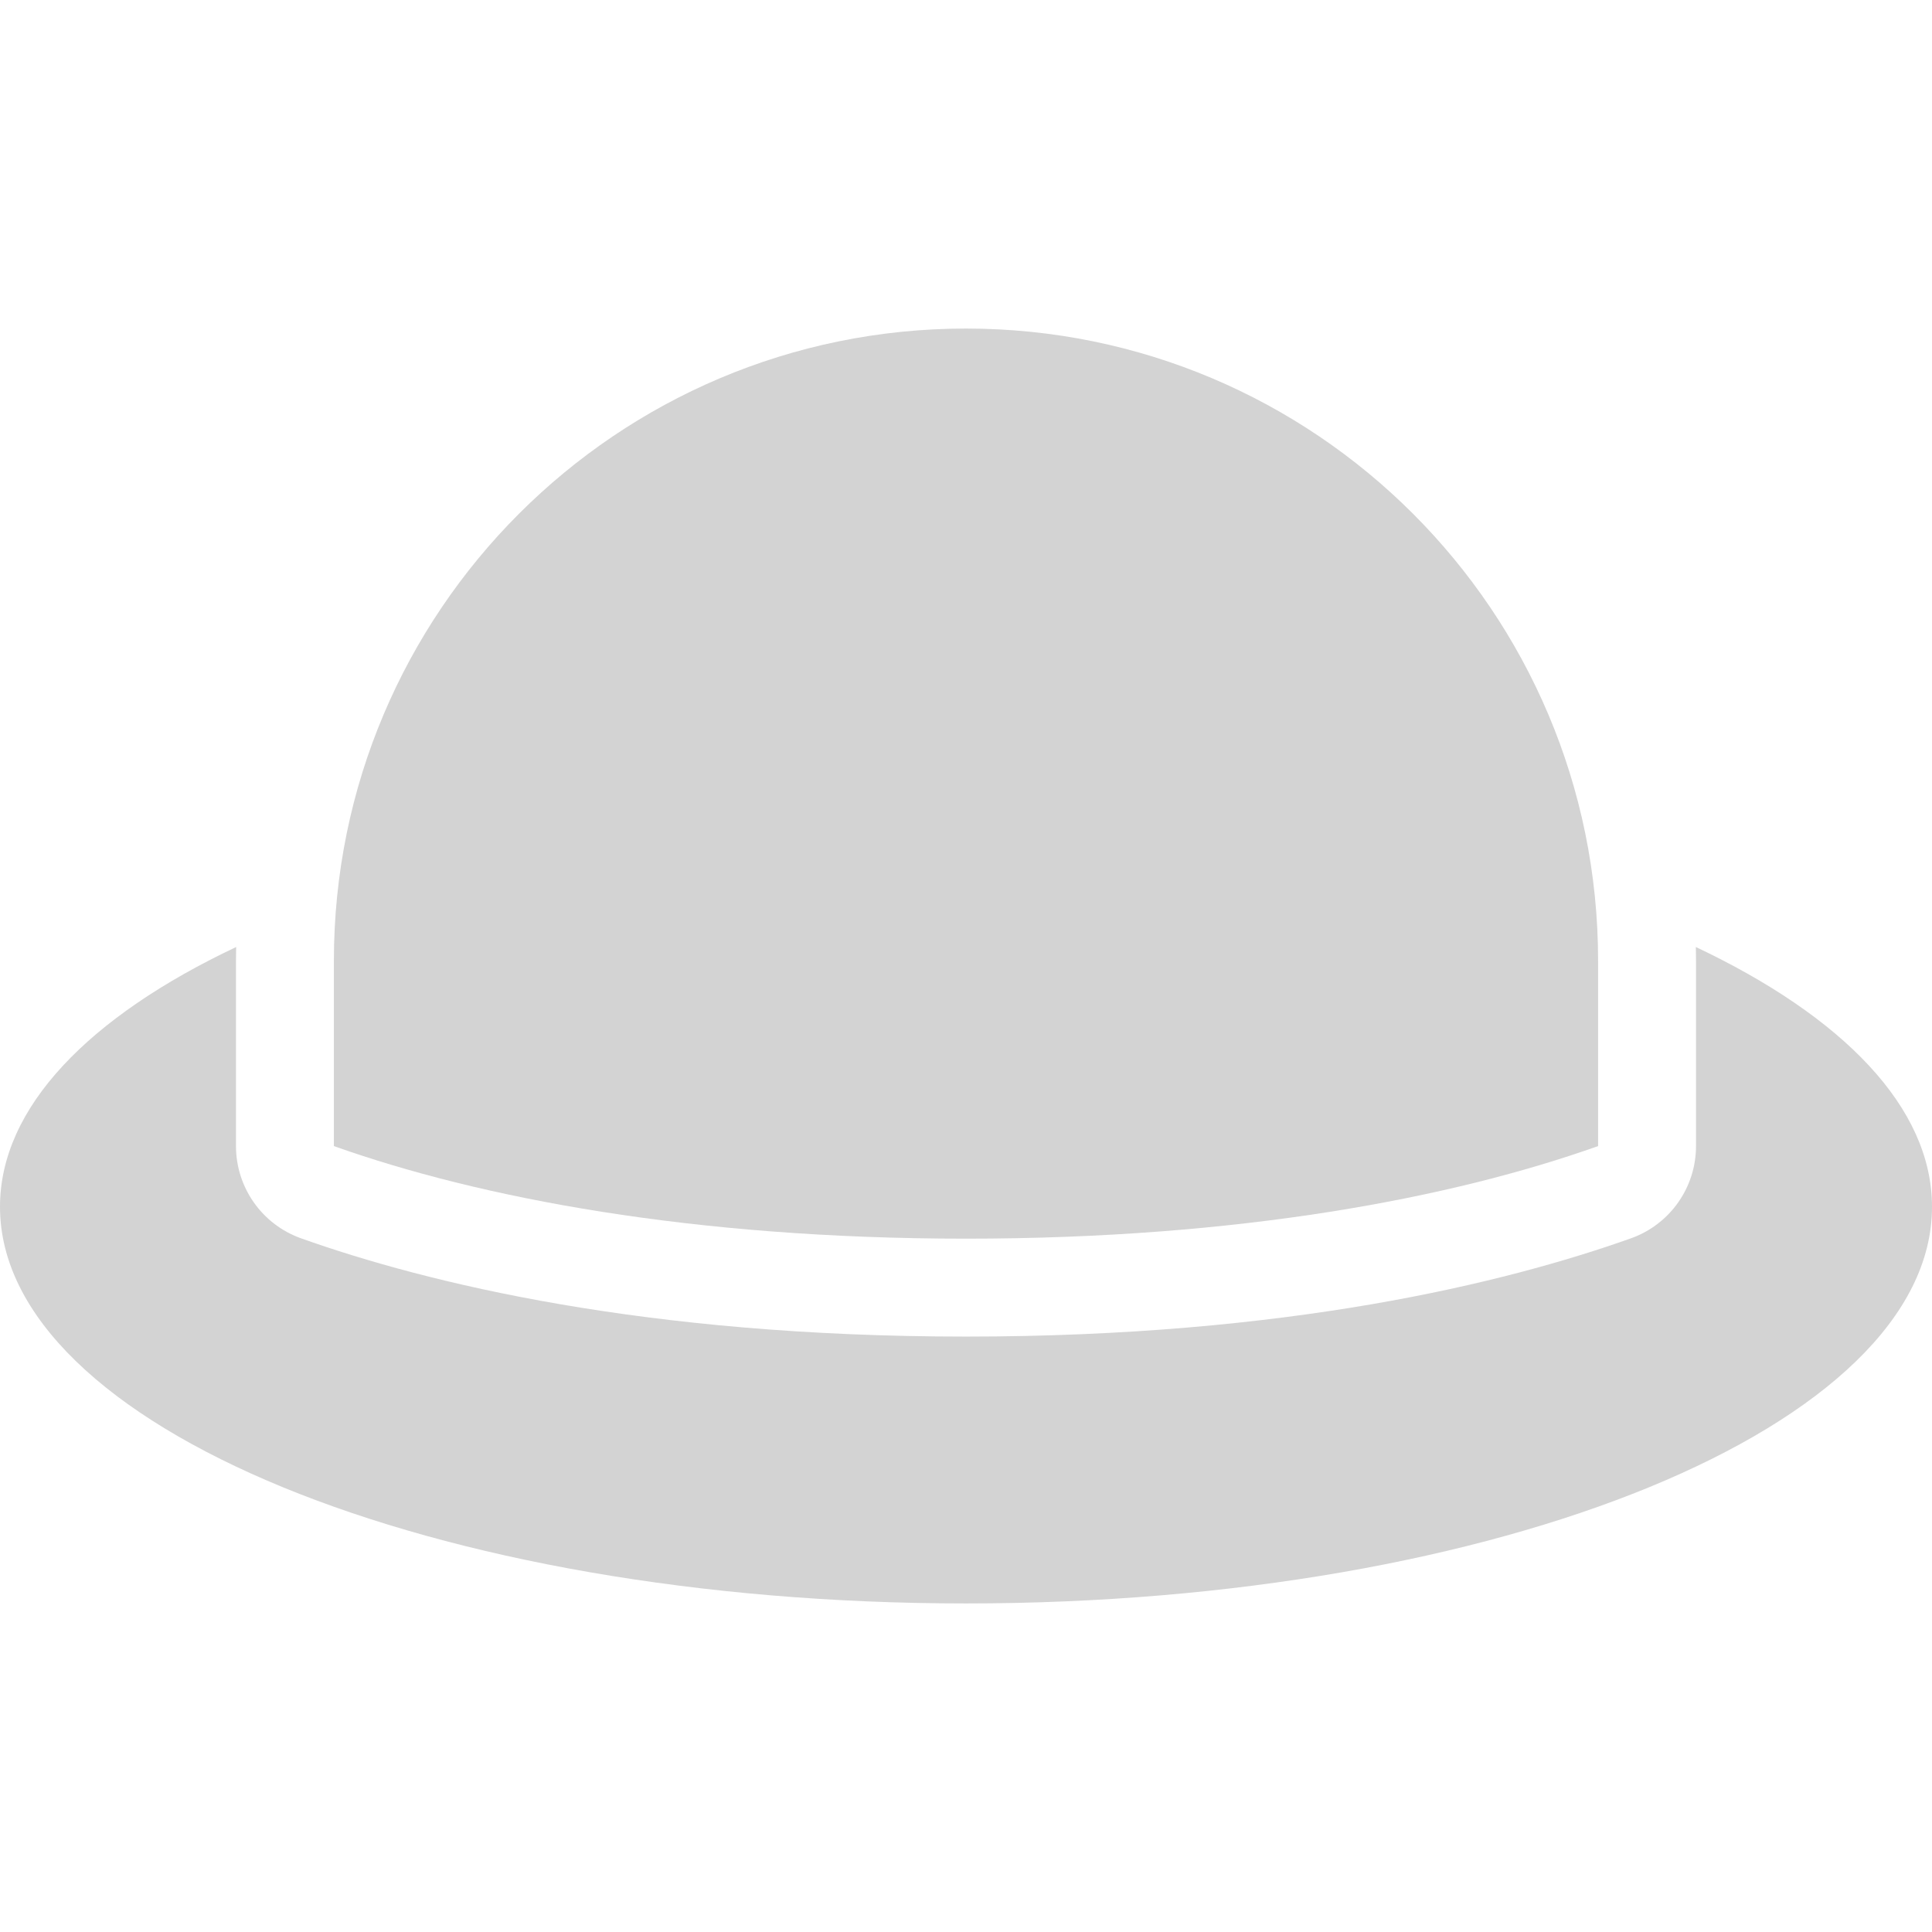 <?xml version="1.0" encoding="iso-8859-1"?>
<!-- Generator: Adobe Illustrator 18.0.0, SVG Export Plug-In . SVG Version: 6.00 Build 0)  -->
<!DOCTYPE svg PUBLIC "-//W3C//DTD SVG 1.1//EN" "http://www.w3.org/Graphics/SVG/1.1/DTD/svg11.dtd">
<svg xmlns="http://www.w3.org/2000/svg" xmlns:xlink="http://www.w3.org/1999/xlink" version="1.1" id="Capa_1" x="0px" y="0px" viewBox="0 0 296 296" style="enable-background:new 0 0 296 296;" xml:space="preserve" width="512px" height="512px">
<g>
	<path d="M259.819,145.091c0.013,0.697,0.025,1.393,0.025,2.092v28.409c0,6.348-3.996,12.009-9.978,14.134   c-19.321,6.866-52.678,15.05-101.867,15.05c-49.191,0-82.547-8.184-101.867-15.05c-5.981-2.126-9.977-7.786-9.977-14.134v-28.409   c0-0.699,0.013-1.395,0.025-2.092C13.642,155.753,0,169.671,0,184.894c0,33.56,66.263,60.768,148,60.768   c81.736,0,148-27.208,148-60.768C296,169.671,282.357,155.753,259.819,145.091z" fill="#d3d3d3"/>
	<path d="M51.155,147.182v28.409c22.329,7.935,54.882,14.184,96.844,14.184c41.961,0,74.514-6.249,96.844-14.184v-28.409   c0-53.488-43.357-96.845-96.844-96.845C94.511,50.338,51.155,93.695,51.155,147.182z" fill="#d3d3d3"/>
</g>
<g>
</g>
<g>
</g>
<g>
</g>
<g>
</g>
<g>
</g>
<g>
</g>
<g>
</g>
<g>
</g>
<g>
</g>
<g>
</g>
<g>
</g>
<g>
</g>
<g>
</g>
<g>
</g>
<g>
</g>
</svg>
